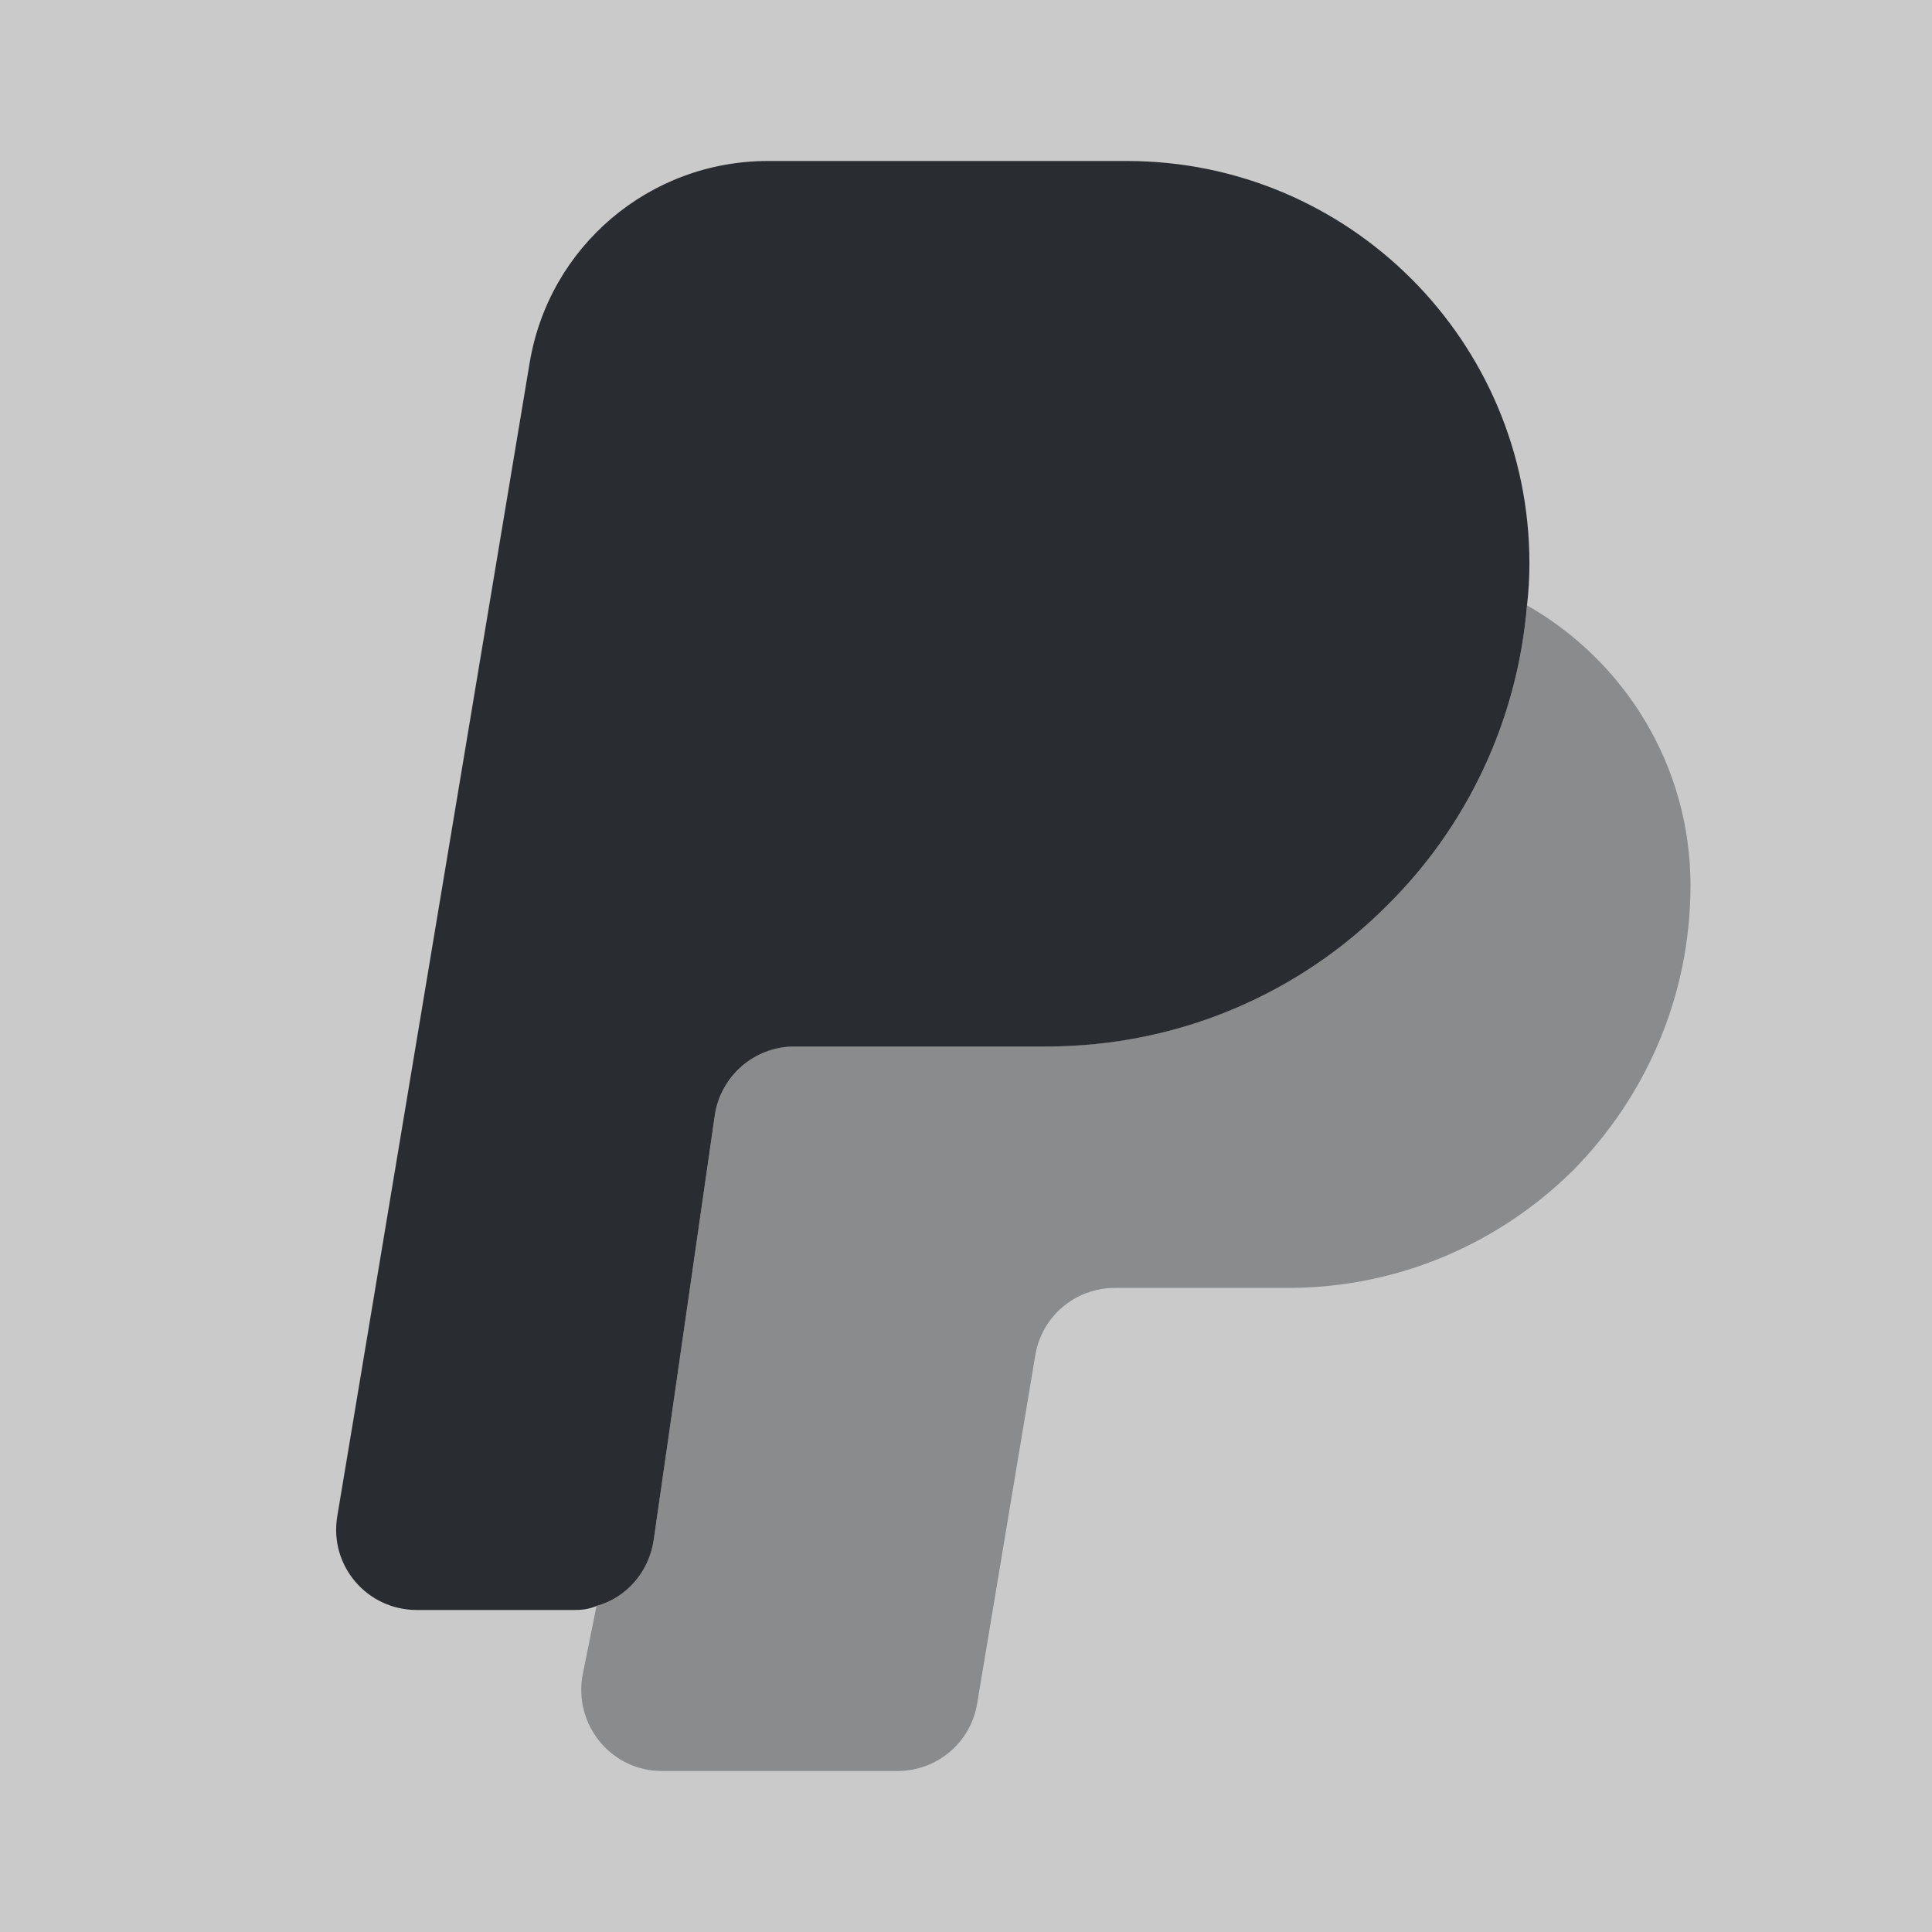 <svg width="24" height="24" viewBox="0 0 24 24" fill="none" xmlns="http://www.w3.org/2000/svg">
<rect x="0" y="0" width="24" height="24" fill="#808080" stroke="none"/>
<path opacity="0.58" d="M24 0H0V24H24V0Z" fill="white"/>
<path d="M18.999 7C18.999 7.18 18.989 7.35 18.969 7.52C18.849 8.97 18.209 10.28 17.239 11.24C16.159 12.33 14.659 13 12.999 13H9.869C9.369 13 8.949 13.37 8.879 13.86L8.119 19.14C8.059 19.53 7.779 19.85 7.409 19.95C7.319 19.99 7.229 20 7.129 20H5.179C4.559 20 4.089 19.45 4.189 18.84L6.579 4.51C6.819 3.06 8.069 2 9.539 2H13.999C16.759 2 18.999 4.24 18.999 7Z" fill="#292D32"/>
<path opacity="0.4" d="M21 10.999C21 12.38 20.439 13.63 19.54 14.54C18.63 15.44 17.38 15.999 15.999 15.999H13.85C13.36 15.999 12.94 16.349 12.86 16.84L12.139 21.16C12.059 21.649 11.639 22 11.149 22H8.22C7.59 22 7.119 21.419 7.239 20.799L7.41 19.95C7.779 19.849 8.059 19.529 8.119 19.14L8.88 13.86C8.95 13.37 9.369 12.999 9.869 12.999H12.999C14.659 12.999 16.16 12.329 17.239 11.239C18.209 10.28 18.849 8.97 18.97 7.52C20.18 8.21 21 9.51 21 10.999Z" fill="#292D32"/>
</svg>

